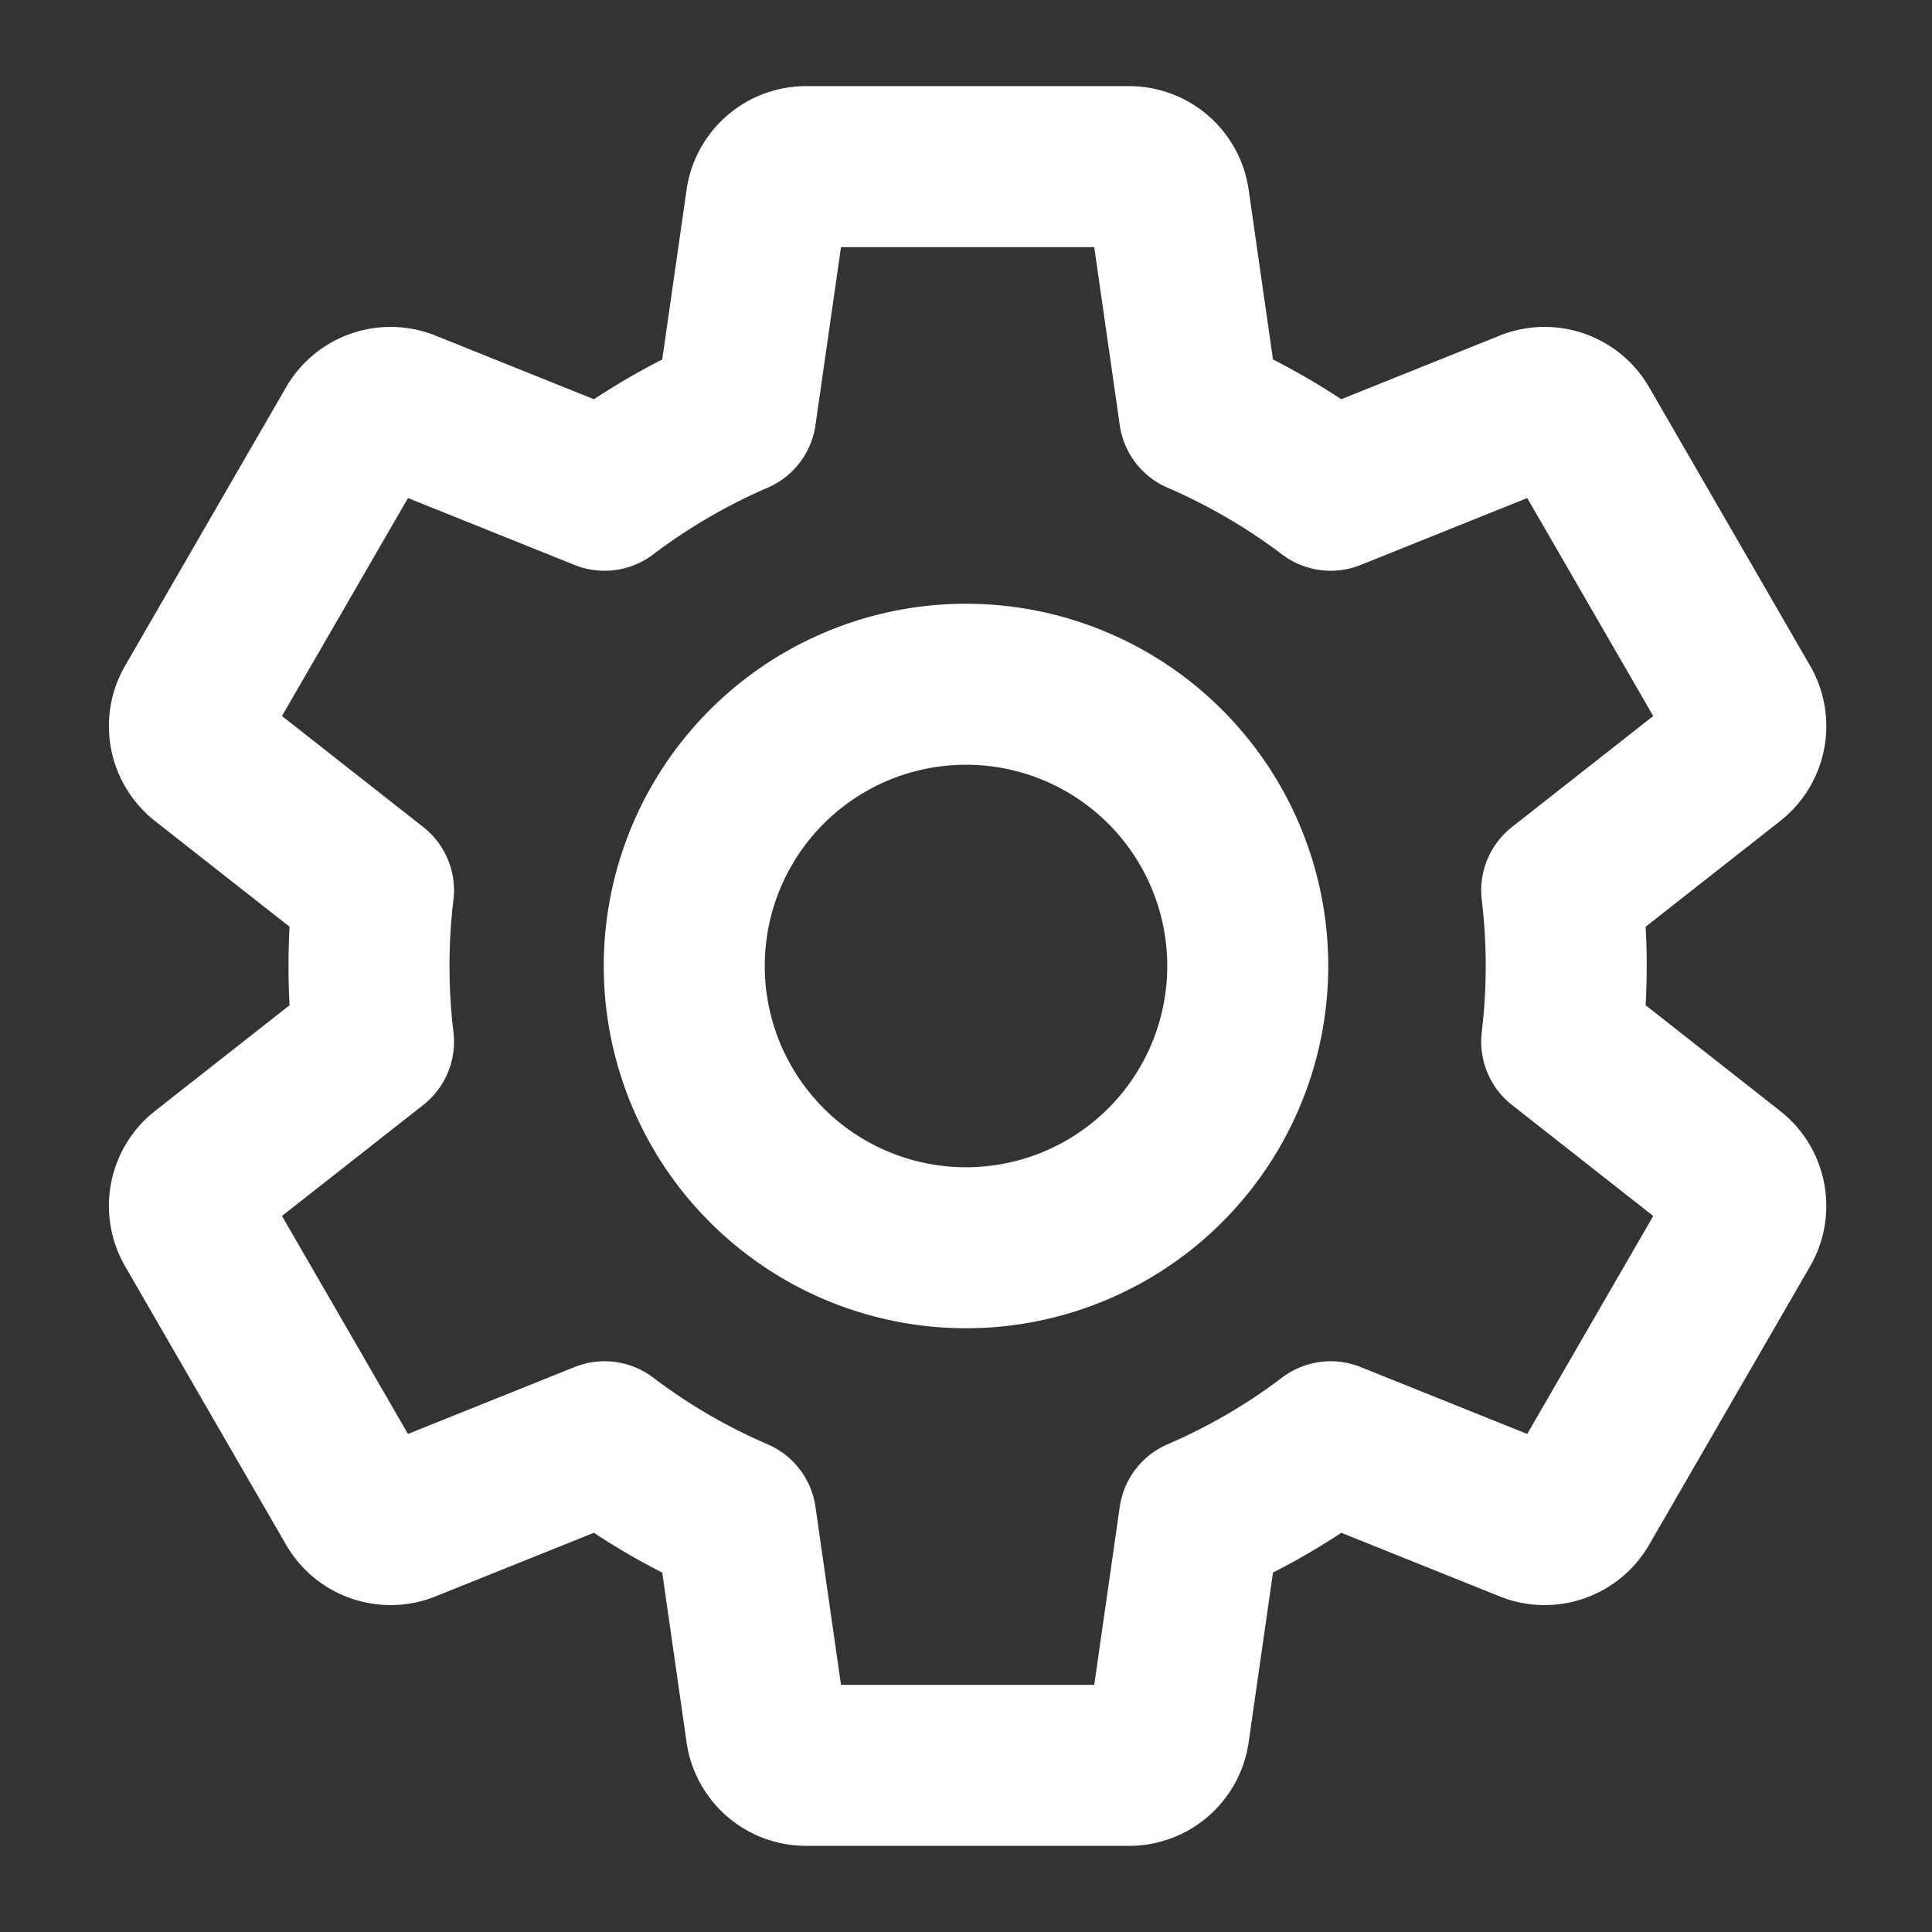 <svg xmlns="http://www.w3.org/2000/svg" viewBox="0 0 24 24" width="24" height="24" fill="none" stroke="white" stroke-width="2" stroke-linecap="round" stroke-linejoin="round">
    <rect x="0" y="0" width="24" height="24" fill="#333333" stroke="none"/>
    <path d="M12 15.5a3.5 3.5 0 1 1 0-7 3.5 3.5 0 0 1 0 7z"/>
    <path d="M19.4 12.94a7.9 7.9 0 0 0 0-1.88l2.1-1.65a.5.5 0 0 0 .12-.64l-2-3.46a.5.5 0 0 0-.6-.22l-2.49 1a7.91 7.91 0 0 0-1.63-.95l-.38-2.65a.5.5 0 0 0-.5-.42h-4a.5.5 0 0 0-.5.42l-.38 2.65a7.91 7.91 0 0 0-1.63.95l-2.49-1a.5.5 0 0 0-.6.22l-2 3.46a.5.5 0 0 0 .12.64l2.1 1.65a7.9 7.9 0 0 0 0 1.88l-2.1 1.65a.5.5 0 0 0-.12.64l2 3.46a.5.5 0 0 0 .6.22l2.49-1c.5.38 1.05.7 1.63.95l.38 2.65a.5.5 0 0 0 .5.42h4a.5.5 0 0 0 .5-.42l.38-2.65c.58-.25 1.13-.57 1.63-.95l2.49 1a.5.5 0 0 0 .6-.22l2-3.46a.5.5 0 0 0-.12-.64l-2.1-1.65z"/>
</svg>
